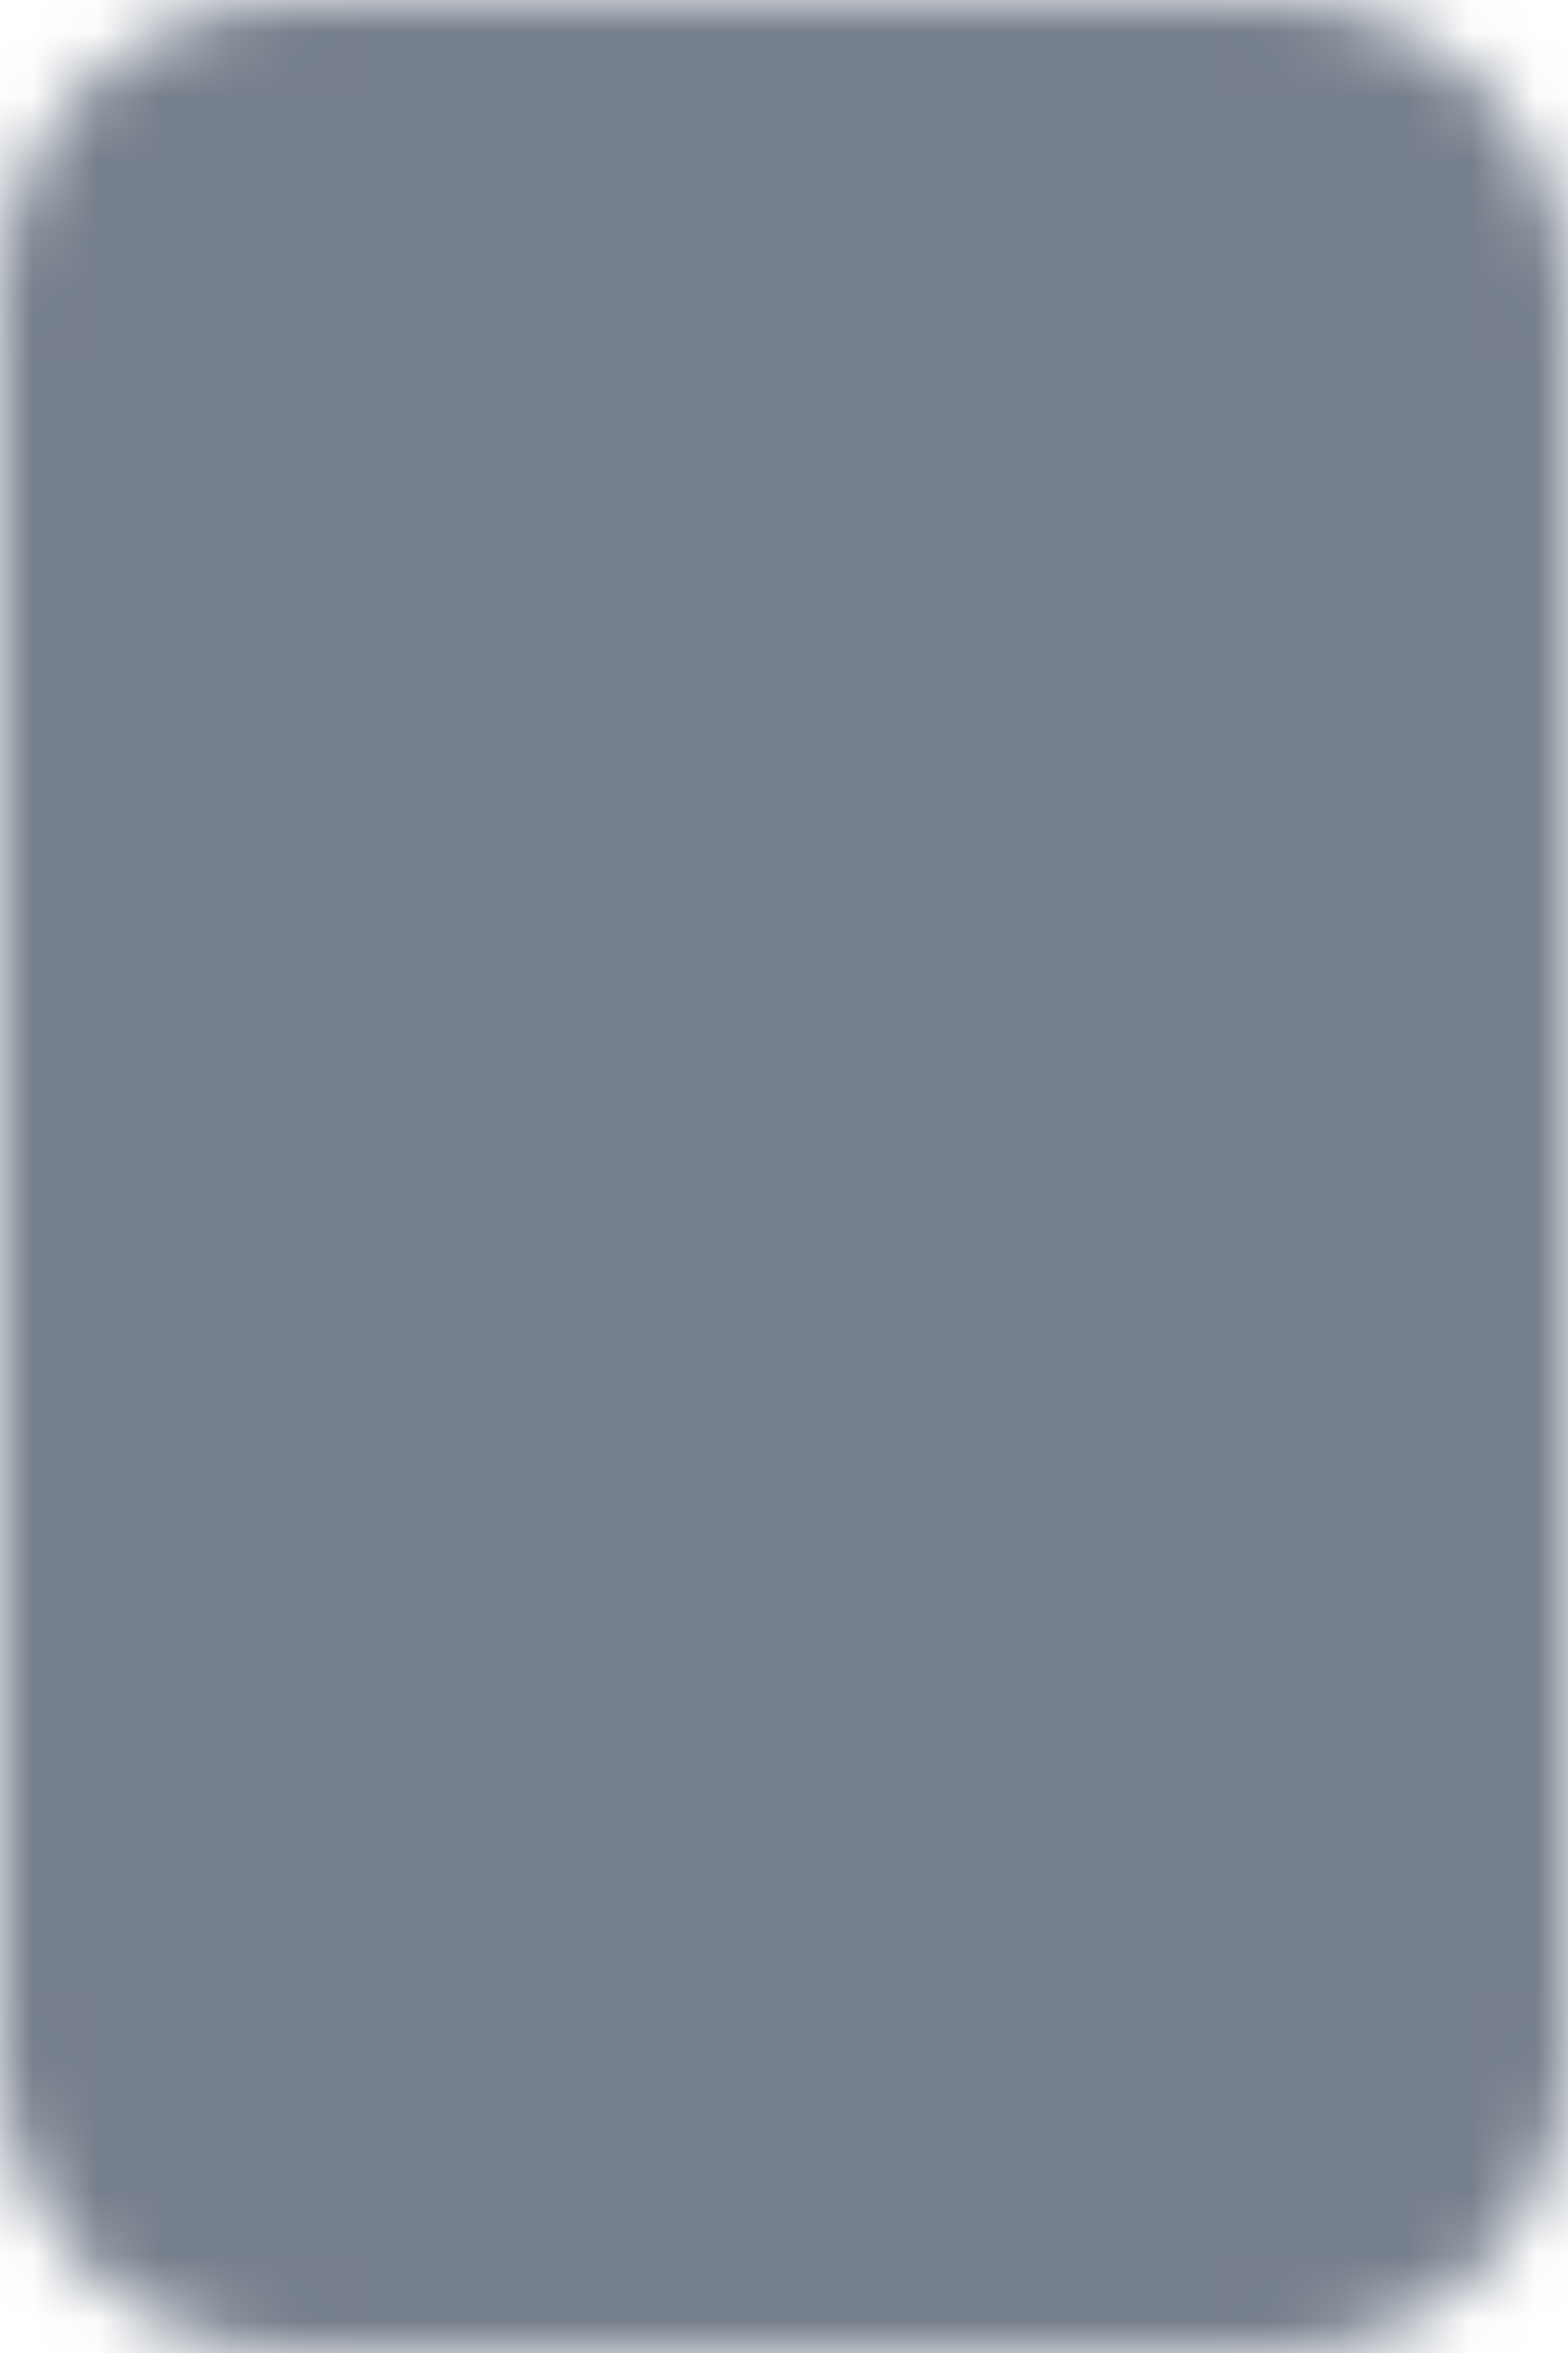 <svg width="24" height="36" viewBox="0 0 24 36" fill="none" xmlns="http://www.w3.org/2000/svg">
<mask id="mask0_39_87" style="mask-type:luminance" maskUnits="userSpaceOnUse" x="0" y="0" width="24" height="36">
<path d="M19.5 0H4.5C2.015 0 0 2.015 0 4.5V31.5C0 33.985 2.015 36 4.5 36H19.5C21.985 36 24 33.985 24 31.5V4.5C24 2.015 21.985 0 19.5 0Z" fill="white"/>
<path d="M21 6.001H3V24.001H21V6.001Z" fill="black"/>
<path d="M12 33C13.657 33 15 31.657 15 30C15 28.343 13.657 27 12 27C10.343 27 9 28.343 9 30C9 31.657 10.343 33 12 33Z" fill="black"/>
</mask>
<g mask="url(#mask0_39_87)">
<rect width="24" height="36" fill="#757e8b"/>
</g>
</svg>
